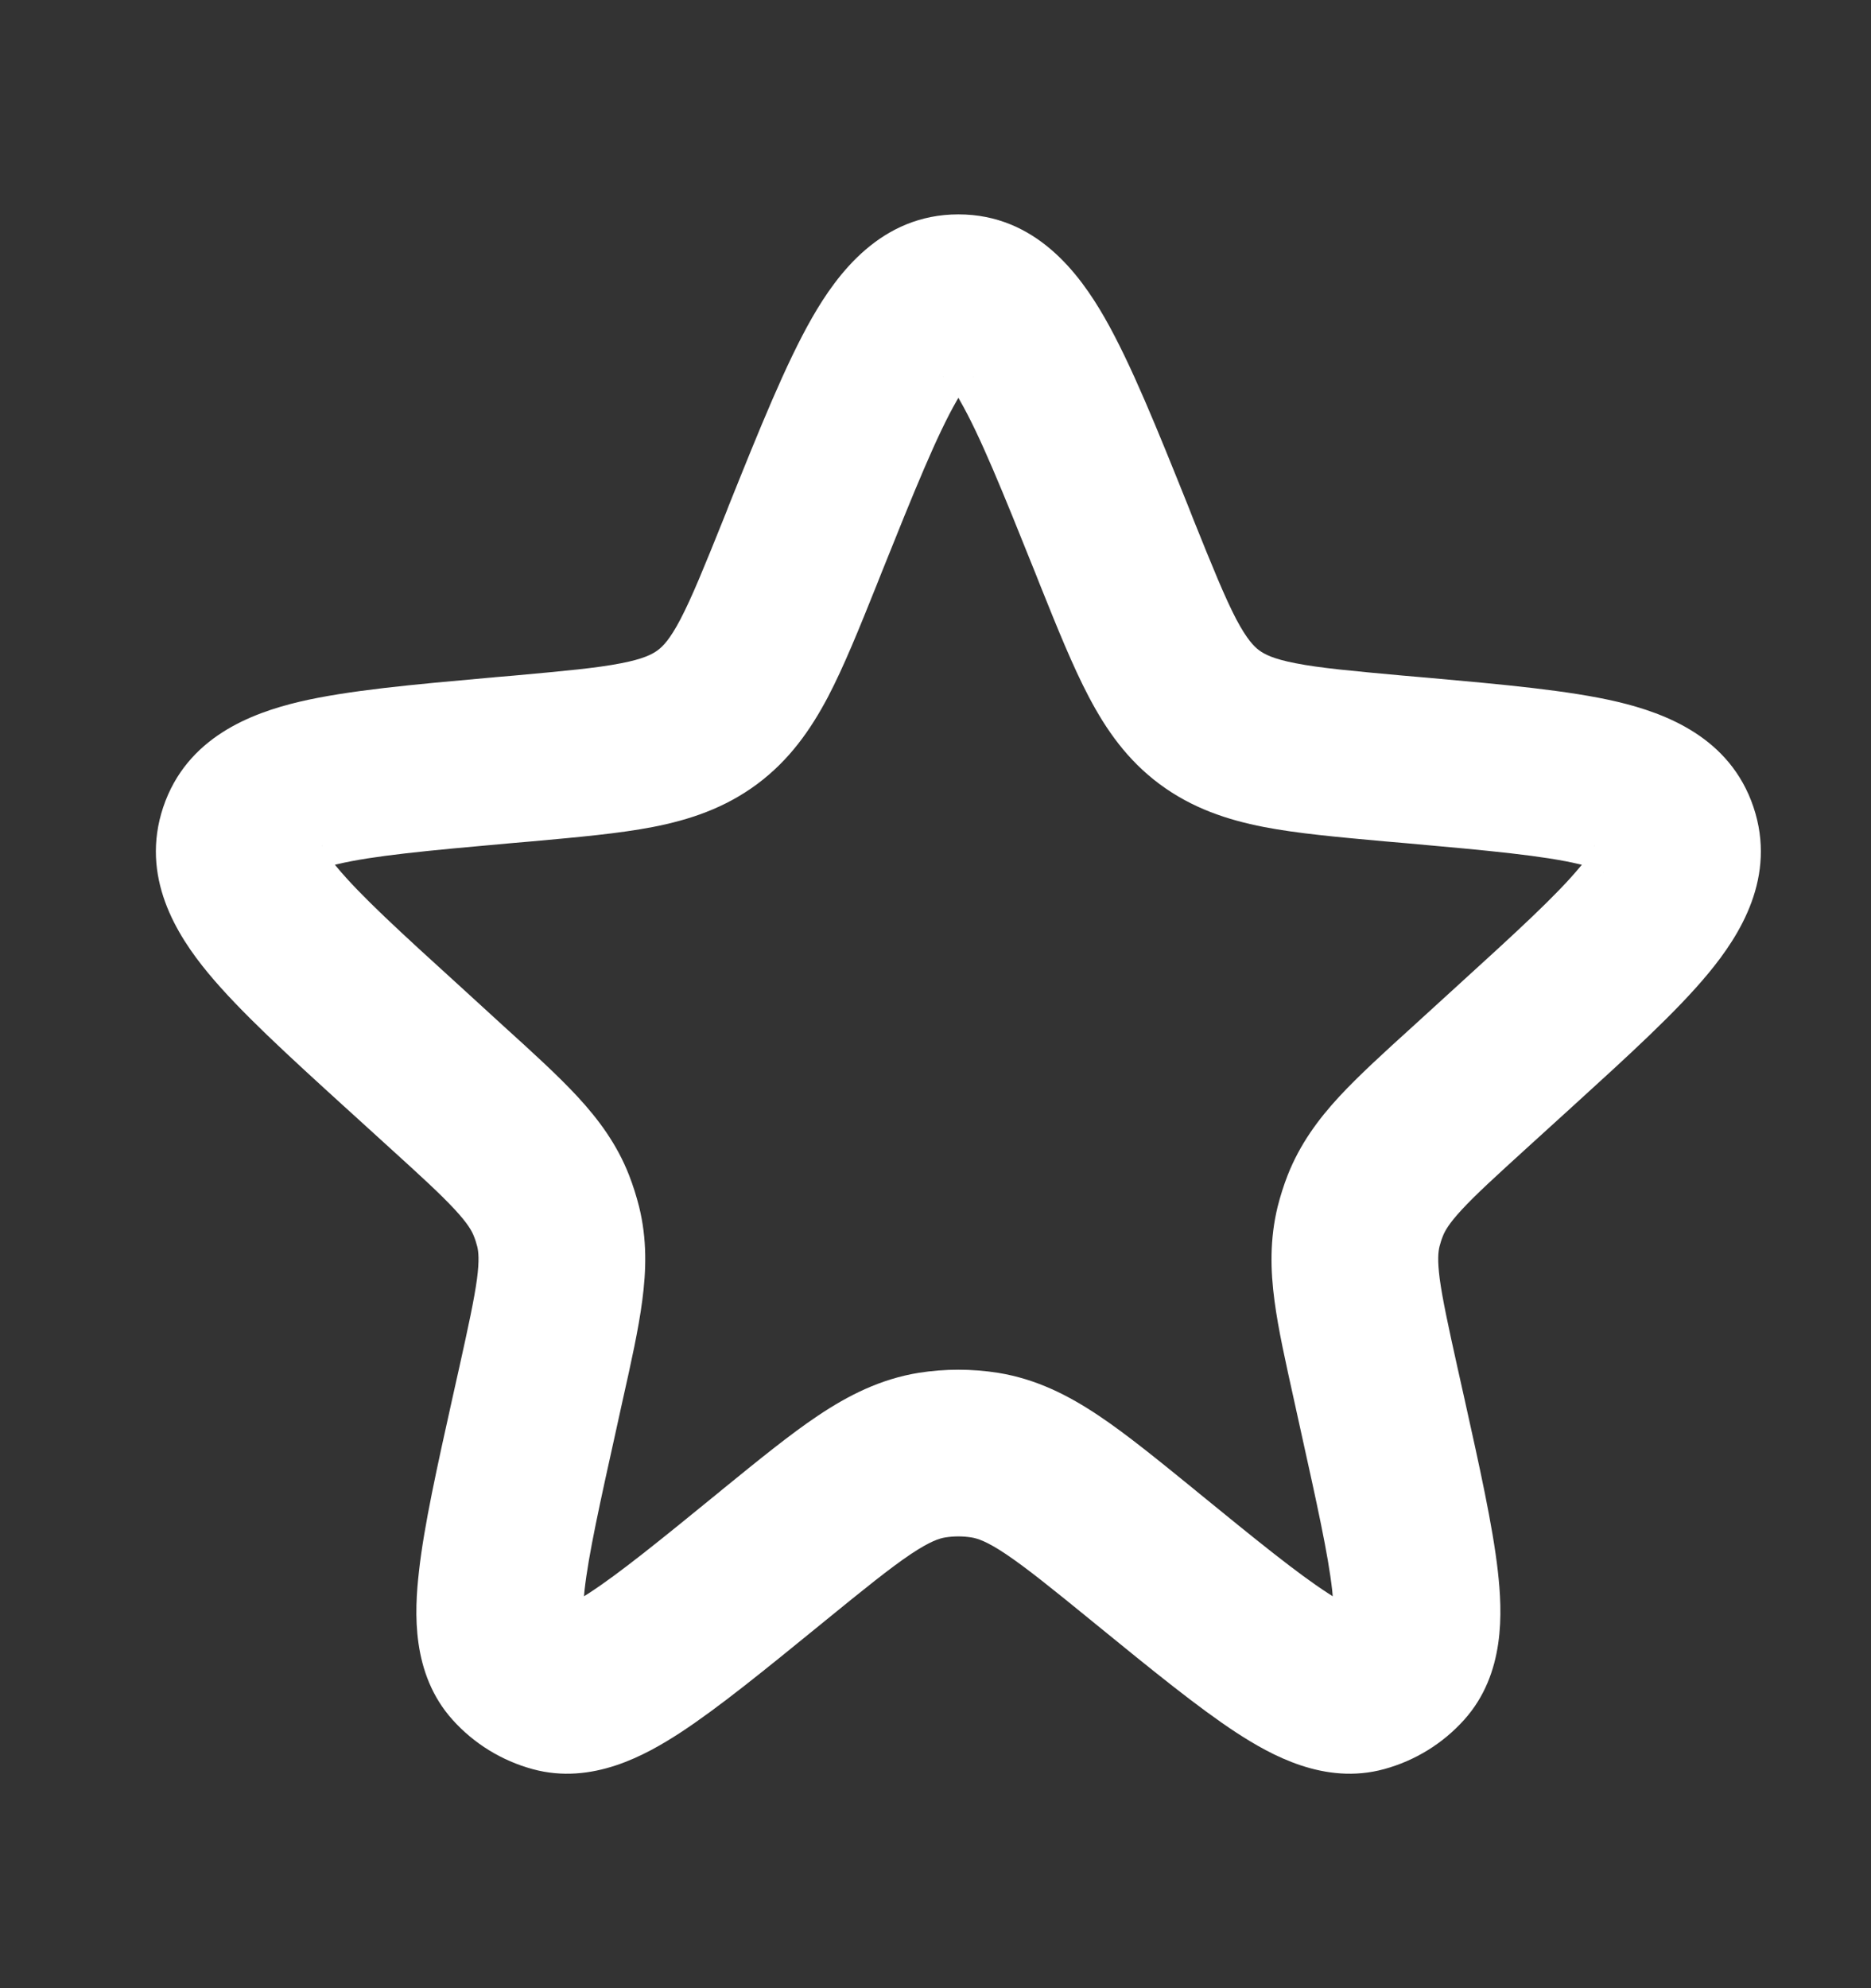 <svg width="16" height="17" viewBox="0 0 16 17" fill="none" xmlns="http://www.w3.org/2000/svg">
<rect x="0" y="0" width="16" height="17" fill="#333333" stroke="none"/>
<g id="&#240;&#159;&#148;&#189; Icon">
<path id="Star 1 (Stroke)" fill-rule="evenodd" clip-rule="evenodd" d="M8.182 3.425C8.012 3.721 7.823 4.187 7.534 4.908L7.496 5.004C7.348 5.373 7.217 5.698 7.081 5.958C6.932 6.24 6.751 6.499 6.474 6.705C6.196 6.911 5.896 7.01 5.584 7.071C5.295 7.127 4.946 7.158 4.551 7.194L4.365 7.21C3.647 7.274 3.189 7.317 2.886 7.389C2.878 7.391 2.871 7.392 2.864 7.394C2.869 7.4 2.873 7.406 2.878 7.411C3.077 7.652 3.416 7.963 3.949 8.447L4.312 8.779C4.556 9 4.771 9.196 4.938 9.376C5.118 9.571 5.276 9.783 5.38 10.05C5.414 10.137 5.442 10.227 5.465 10.317C5.534 10.596 5.527 10.86 5.492 11.123C5.46 11.367 5.397 11.651 5.325 11.972L5.272 12.213C5.128 12.863 5.033 13.292 4.999 13.595C4.997 13.615 4.995 13.633 4.994 13.649C5.008 13.64 5.023 13.631 5.04 13.62C5.295 13.454 5.637 13.177 6.153 12.756L6.177 12.736C6.486 12.485 6.755 12.265 6.996 12.104C7.253 11.932 7.529 11.791 7.858 11.738C8.082 11.703 8.309 11.703 8.533 11.738C8.863 11.791 9.138 11.932 9.395 12.104C9.636 12.265 9.905 12.485 10.214 12.736L10.238 12.756C10.754 13.177 11.096 13.454 11.352 13.62C11.368 13.631 11.383 13.64 11.397 13.649C11.396 13.633 11.394 13.615 11.392 13.595C11.358 13.292 11.263 12.863 11.119 12.213L11.066 11.972C10.995 11.651 10.931 11.367 10.899 11.123C10.864 10.86 10.858 10.596 10.926 10.317C10.949 10.227 10.977 10.137 11.011 10.05C11.116 9.783 11.273 9.571 11.453 9.376C11.62 9.196 11.835 9 12.079 8.779L12.443 8.447C12.975 7.963 13.314 7.652 13.513 7.411C13.518 7.406 13.523 7.4 13.527 7.394C13.52 7.392 13.513 7.391 13.505 7.389C13.202 7.317 12.744 7.274 12.027 7.21L11.841 7.194C11.445 7.158 11.096 7.127 10.807 7.071C10.495 7.01 10.195 6.911 9.917 6.705C9.64 6.499 9.459 6.24 9.311 5.958C9.174 5.698 9.043 5.373 8.895 5.004L8.857 4.908C8.568 4.187 8.379 3.721 8.209 3.425C8.205 3.417 8.2 3.409 8.196 3.401C8.191 3.409 8.186 3.417 8.182 3.425ZM8.326 3.221C8.326 3.221 8.324 3.223 8.319 3.226C8.324 3.222 8.326 3.22 8.326 3.221ZM8.072 3.226C8.067 3.223 8.065 3.221 8.065 3.221C8.065 3.22 8.067 3.222 8.072 3.226ZM13.715 7.459C13.715 7.459 13.712 7.458 13.708 7.455C13.713 7.457 13.715 7.459 13.715 7.459ZM13.635 7.236C13.636 7.231 13.637 7.229 13.638 7.229C13.638 7.229 13.637 7.231 13.635 7.236ZM2.753 7.229C2.754 7.229 2.755 7.231 2.756 7.236C2.754 7.231 2.753 7.229 2.753 7.229ZM2.683 7.455C2.679 7.458 2.676 7.459 2.676 7.459C2.676 7.459 2.678 7.457 2.683 7.455ZM6.945 2.716C7.16 2.341 7.534 1.833 8.196 1.833C8.857 1.833 9.231 2.341 9.446 2.716C9.671 3.109 9.897 3.671 10.16 4.326L10.206 4.443C10.37 4.851 10.474 5.107 10.572 5.295C10.664 5.468 10.723 5.527 10.768 5.561C10.814 5.594 10.887 5.634 11.079 5.671C11.287 5.712 11.562 5.737 12 5.777L12.209 5.795C12.855 5.853 13.417 5.903 13.833 6.001C14.24 6.098 14.794 6.303 14.995 6.901C15.195 7.498 14.879 7.996 14.612 8.319C14.341 8.648 13.923 9.028 13.443 9.465L13.058 9.815C12.789 10.06 12.62 10.214 12.5 10.344C12.389 10.464 12.356 10.526 12.339 10.569C12.327 10.598 12.318 10.628 12.31 10.658C12.299 10.704 12.291 10.774 12.312 10.936C12.336 11.111 12.384 11.334 12.463 11.69L12.52 11.945C12.653 12.543 12.765 13.047 12.809 13.435C12.848 13.784 12.874 14.312 12.521 14.705C12.338 14.909 12.1 15.055 11.836 15.127C11.327 15.266 10.867 15.006 10.573 14.815C10.246 14.601 9.845 14.274 9.371 13.888L9.338 13.861C8.998 13.584 8.78 13.408 8.603 13.289C8.436 13.177 8.357 13.154 8.308 13.146C8.233 13.134 8.158 13.134 8.083 13.146C8.034 13.154 7.956 13.177 7.788 13.289C7.611 13.408 7.393 13.584 7.053 13.861L7.02 13.888C6.546 14.274 6.145 14.601 5.818 14.815C5.524 15.006 5.064 15.266 4.555 15.127C4.291 15.055 4.053 14.909 3.87 14.705C3.517 14.312 3.543 13.784 3.583 13.435C3.626 13.047 3.738 12.543 3.871 11.945L3.928 11.69C4.007 11.334 4.055 11.111 4.079 10.936C4.1 10.774 4.092 10.704 4.081 10.658C4.073 10.628 4.064 10.598 4.052 10.569C4.035 10.526 4.002 10.464 3.891 10.344C3.771 10.214 3.603 10.06 3.333 9.815L2.989 9.502C2.975 9.49 2.962 9.477 2.948 9.465C2.468 9.028 2.051 8.648 1.779 8.319C1.512 7.996 1.196 7.498 1.396 6.901C1.597 6.303 2.151 6.098 2.558 6.001C2.974 5.903 3.536 5.853 4.183 5.795C4.201 5.794 4.219 5.792 4.237 5.79L4.391 5.777C4.829 5.737 5.104 5.712 5.312 5.671C5.504 5.634 5.577 5.594 5.623 5.561C5.669 5.527 5.728 5.468 5.819 5.295C5.917 5.107 6.021 4.851 6.185 4.443L6.211 4.378C6.218 4.36 6.225 4.343 6.231 4.326C6.494 3.671 6.72 3.109 6.945 2.716Z" fill="white"/>
</g>
</svg>
